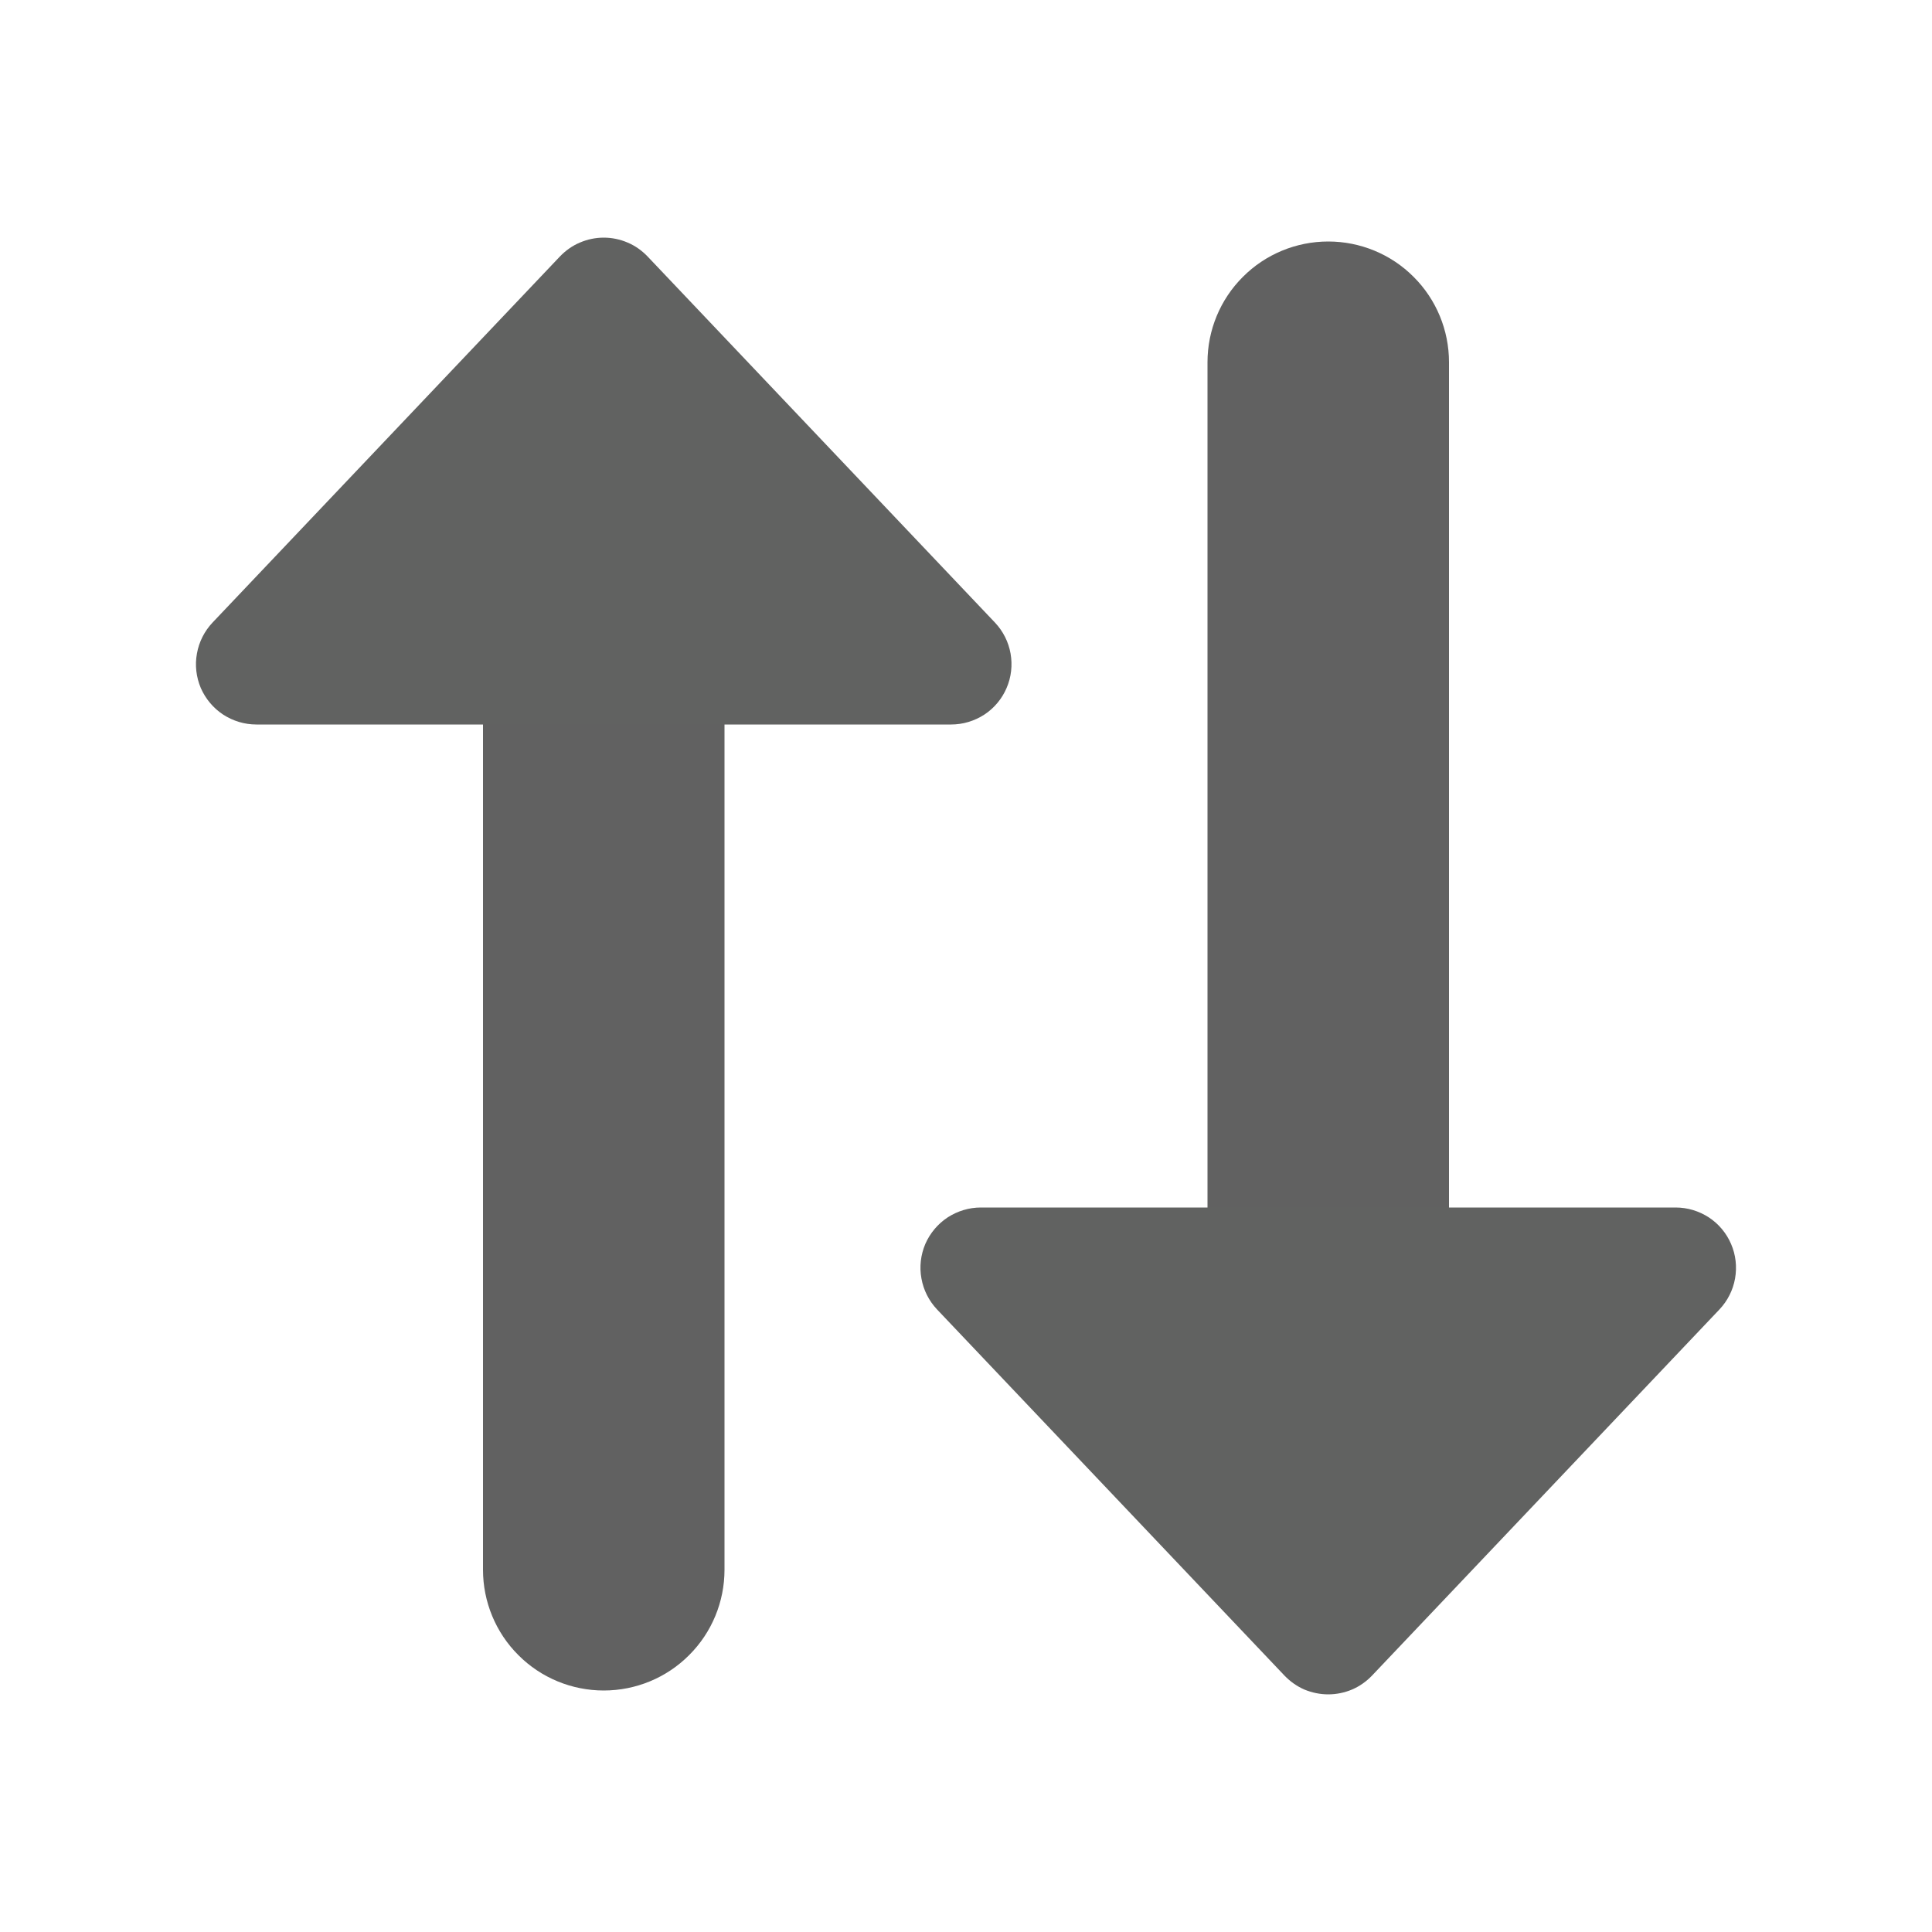 <svg width="16" height="16" viewBox="0 0 16 16" fill="none" xmlns="http://www.w3.org/2000/svg">
<path d="M4 13L4 4H6V13C6 13.265 5.895 13.52 5.707 13.707C5.52 13.895 5.265 14 5 14C4.735 14 4.48 13.895 4.293 13.707C4.105 13.52 4 13.265 4 13V13Z" fill="#616161"/>
<path d="M12 3V12H10V3C10 2.735 10.105 2.48 10.293 2.293C10.48 2.105 10.735 2 11 2C11.265 2 11.52 2.105 11.707 2.293C11.895 2.48 12 2.735 12 3V3Z" fill="#616161"/>
<path d="M4.637 2.124L1.76 5.156C1.693 5.227 1.648 5.316 1.631 5.412C1.613 5.509 1.625 5.608 1.663 5.698C1.702 5.787 1.766 5.864 1.848 5.918C1.93 5.971 2.025 6 2.123 6H7.877C7.975 6 8.07 5.971 8.152 5.918C8.234 5.864 8.298 5.787 8.336 5.698C8.375 5.608 8.386 5.509 8.369 5.412C8.352 5.316 8.307 5.227 8.24 5.156L5.363 2.124C5.316 2.075 5.26 2.035 5.198 2.009C5.135 1.982 5.068 1.968 5 1.968C4.932 1.968 4.865 1.982 4.802 2.009C4.74 2.035 4.684 2.075 4.637 2.124Z" fill="#616261"/>
<path d="M10.637 13.876L7.76 10.844C7.693 10.773 7.648 10.684 7.631 10.588C7.613 10.491 7.625 10.392 7.663 10.302C7.702 10.213 7.766 10.136 7.848 10.082C7.93 10.029 8.025 10 8.123 10H13.877C13.975 10 14.07 10.029 14.152 10.082C14.234 10.136 14.298 10.213 14.336 10.302C14.375 10.392 14.386 10.491 14.369 10.588C14.352 10.684 14.307 10.773 14.24 10.844L11.363 13.876C11.316 13.925 11.26 13.965 11.197 13.992C11.135 14.018 11.068 14.032 11 14.032C10.932 14.032 10.865 14.018 10.802 13.992C10.74 13.965 10.684 13.925 10.637 13.876Z" fill="#616261"/>
</svg>
